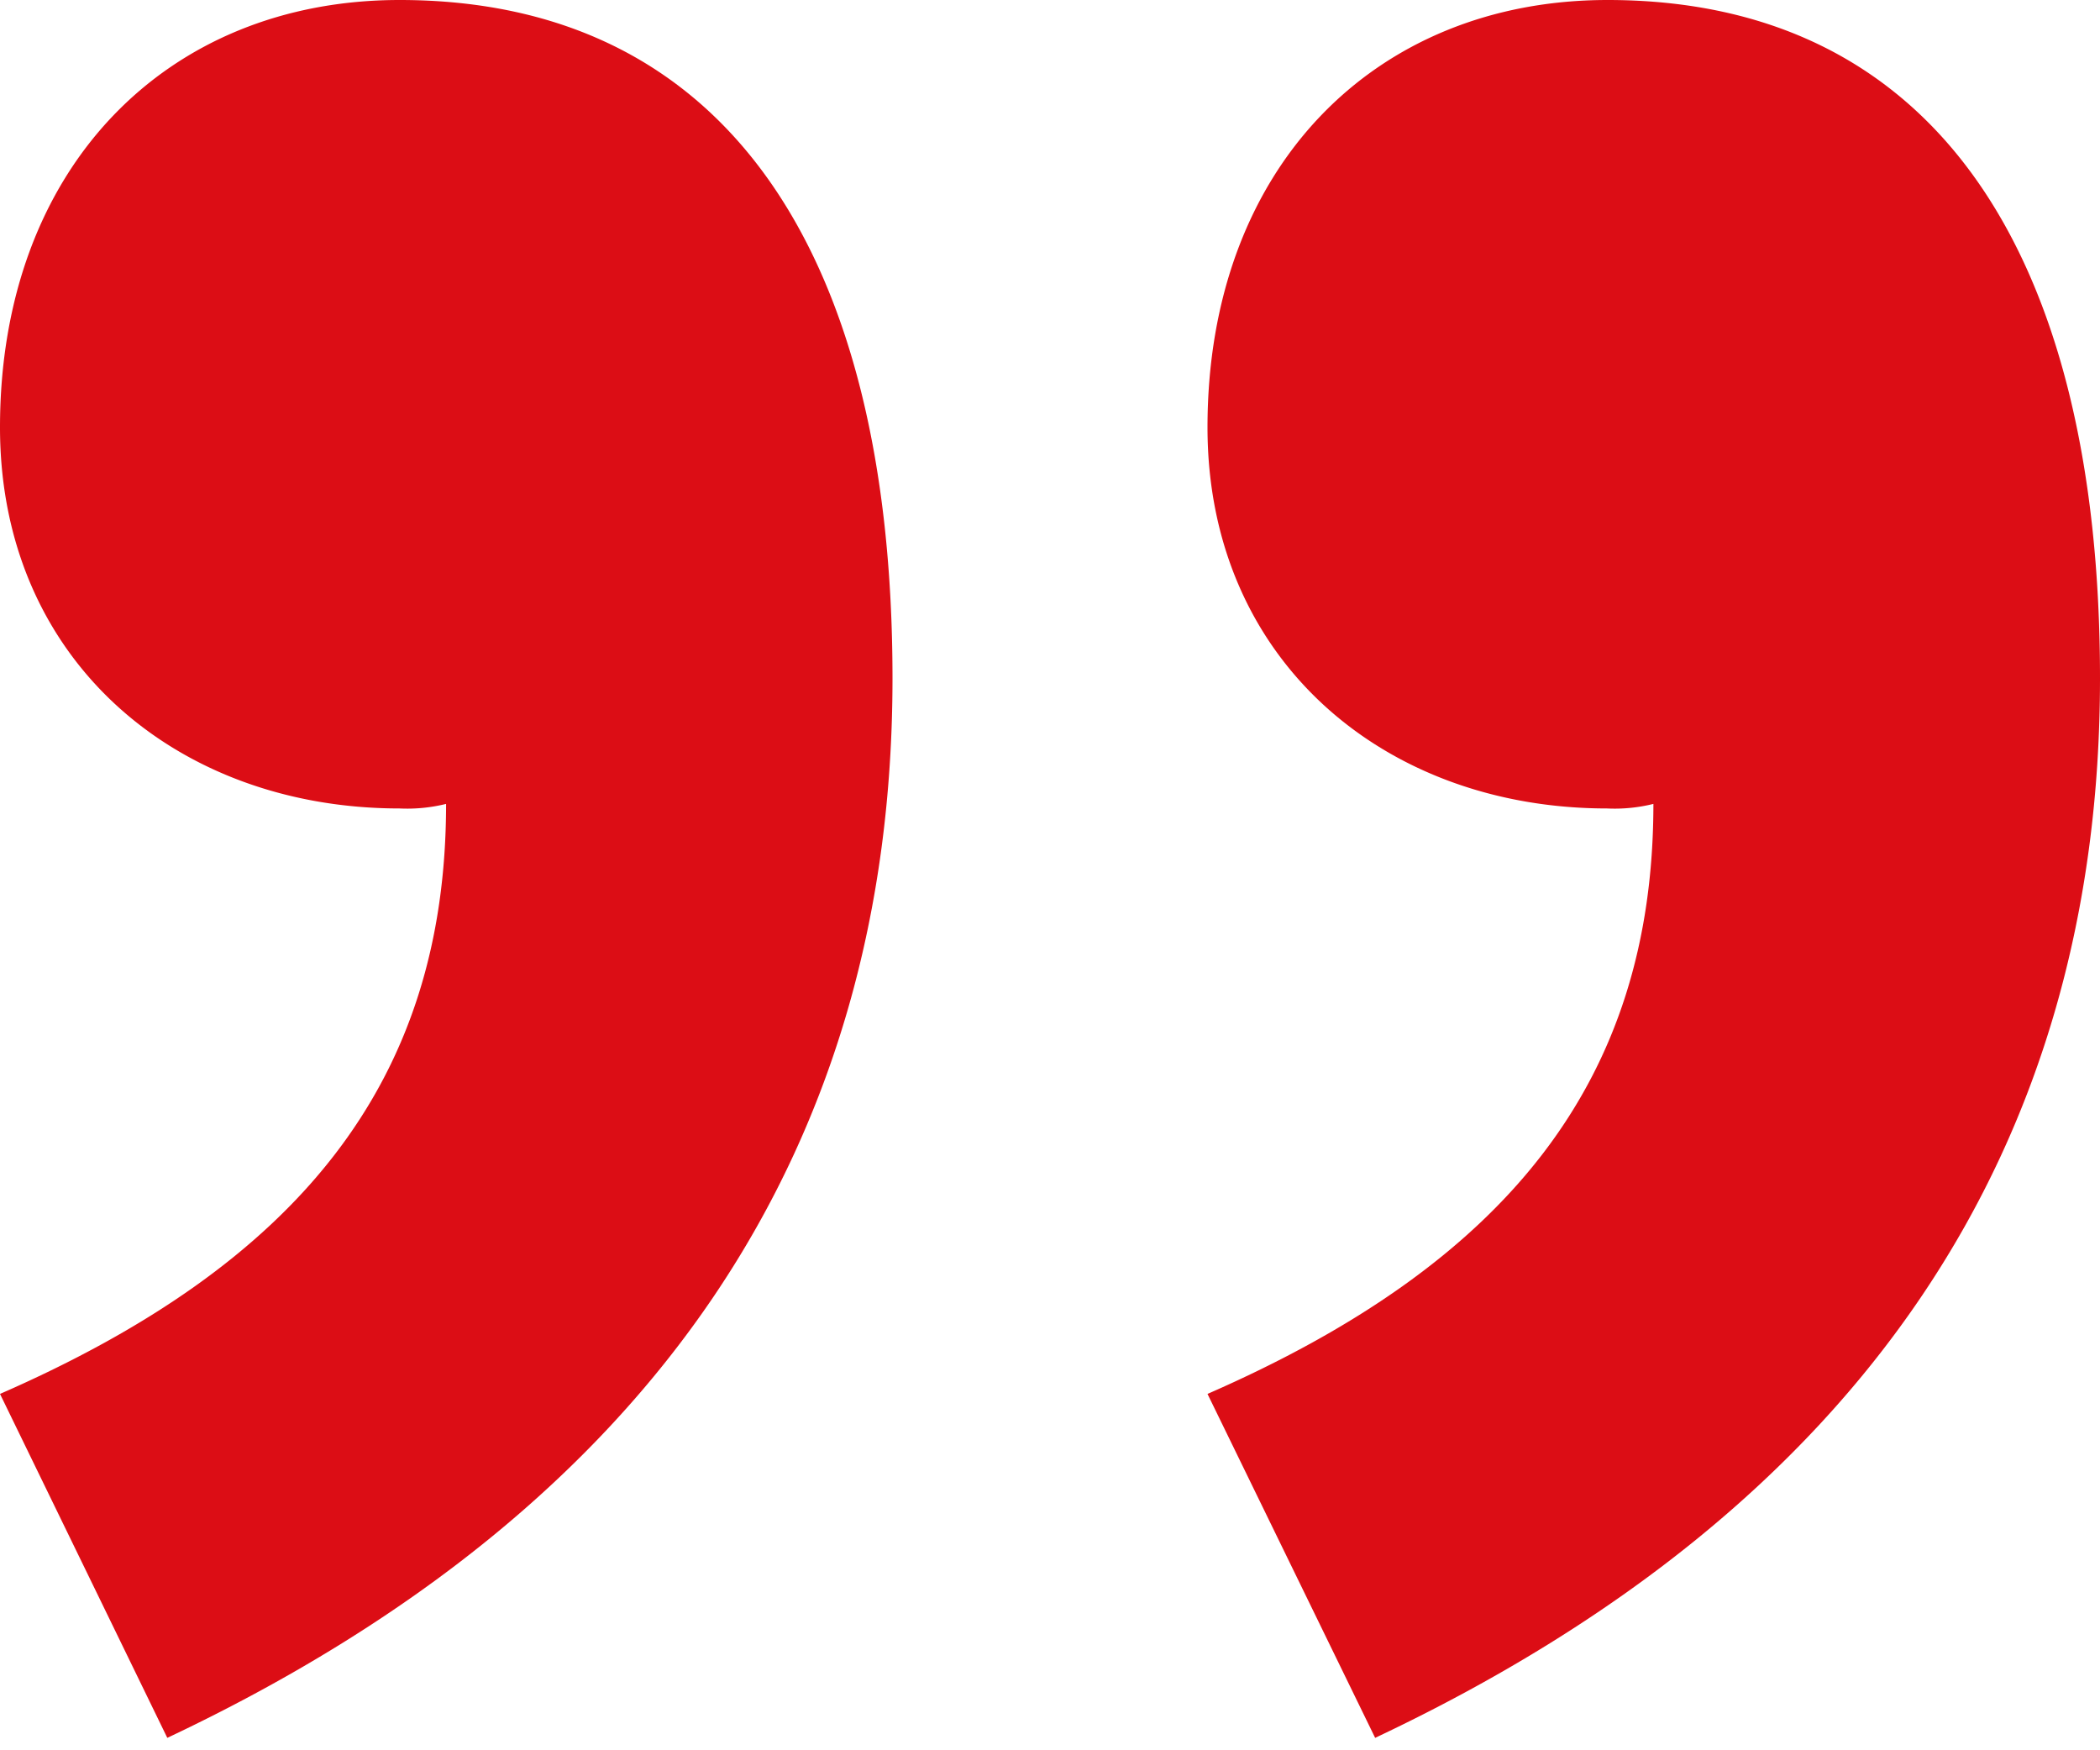 <svg id="Ebene_1" data-name="Ebene 1" xmlns="http://www.w3.org/2000/svg" viewBox="0 0 120 100"><defs><style>.cls-1{fill:#dc0d15;}</style></defs><title>raabit_icon_zitat</title><path class="cls-1" d="M0,79.64c17-7.43,25.49-17.78,25.49-33.71a9.25,9.25,0,0,1-2.66.26C10.09,46.19,0,37.7,0,24.42,0,9.56,9.56,0,22.83,0,41.42,0,51,14.34,51,38.76,51,65.31,37.7,86,9.56,99.29Zm69,0c17-7.43,25.48-17.78,25.48-33.71a9.15,9.15,0,0,1-2.65.26C79.11,46.19,69,37.7,69,24.42,69,9.56,78.58,0,91.86,0,110.44,0,120,14.34,120,38.76,120,65.31,106.73,86,78.58,99.29Z"/></svg>